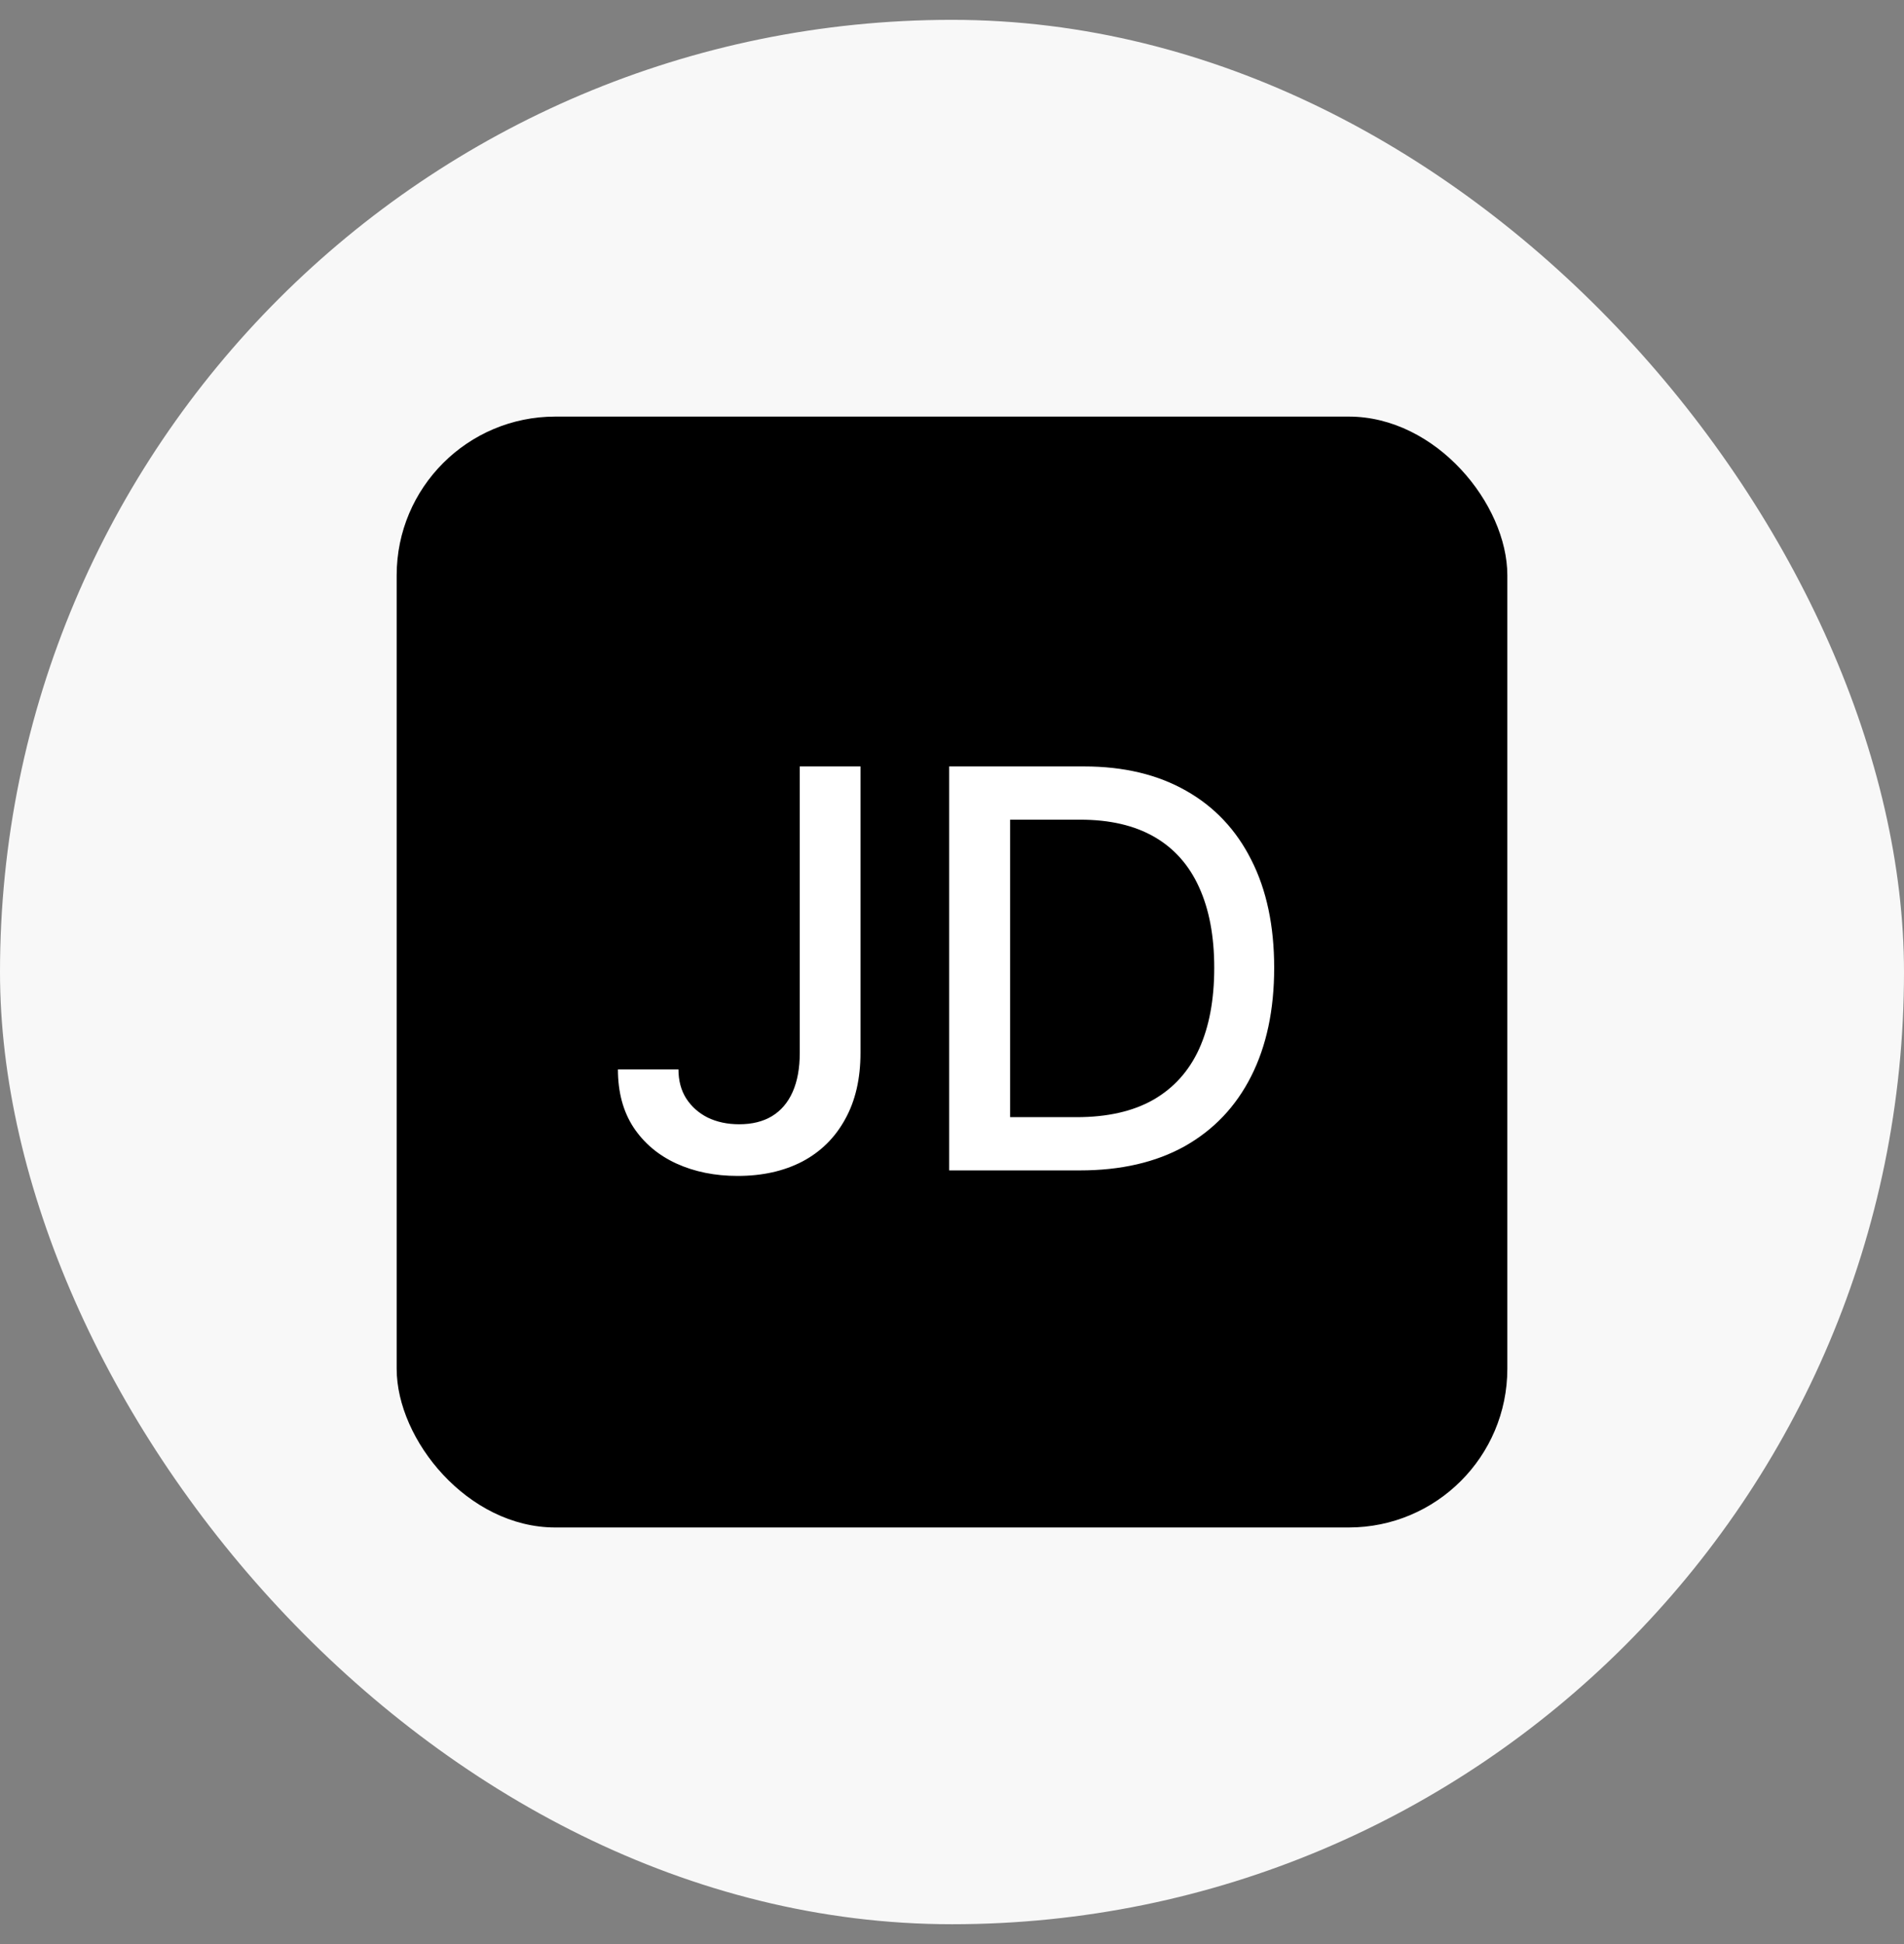 <svg width="48" height="49" viewBox="0 0 48 49" fill="none" xmlns="http://www.w3.org/2000/svg">
<rect x="0" y="0" width="48" height="49" fill="#808080" stroke="none"/>
<rect y="0.5" width="48" height="48" rx="24" fill="#F8F8F8"/>
<rect x="10" y="10.5" width="28" height="28" rx="4" fill="black"/>
<path d="M20.162 19.318H21.693V26.537C21.693 27.19 21.564 27.748 21.305 28.212C21.05 28.676 20.691 29.031 20.227 29.276C19.762 29.518 19.219 29.639 18.596 29.639C18.023 29.639 17.507 29.535 17.05 29.326C16.596 29.117 16.236 28.814 15.971 28.416C15.709 28.015 15.578 27.528 15.578 26.954H17.104C17.104 27.236 17.169 27.48 17.298 27.685C17.431 27.891 17.611 28.052 17.84 28.168C18.072 28.28 18.337 28.337 18.636 28.337C18.96 28.337 19.236 28.269 19.461 28.133C19.69 27.994 19.864 27.79 19.983 27.521C20.102 27.253 20.162 26.925 20.162 26.537V19.318ZM27.225 29.5H23.929V19.318H27.33C28.327 19.318 29.184 19.522 29.9 19.93C30.616 20.334 31.165 20.916 31.546 21.675C31.93 22.43 32.122 23.337 32.122 24.394C32.122 25.455 31.928 26.366 31.541 27.129C31.156 27.891 30.599 28.477 29.87 28.889C29.141 29.296 28.259 29.5 27.225 29.5ZM25.465 28.158H27.141C27.916 28.158 28.561 28.012 29.075 27.72C29.588 27.425 29.973 26.999 30.228 26.442C30.483 25.882 30.611 25.2 30.611 24.394C30.611 23.595 30.483 22.918 30.228 22.361C29.976 21.804 29.6 21.381 29.1 21.093C28.599 20.805 27.978 20.66 27.235 20.66H25.465V28.158Z" fill="white"/>
</svg>
